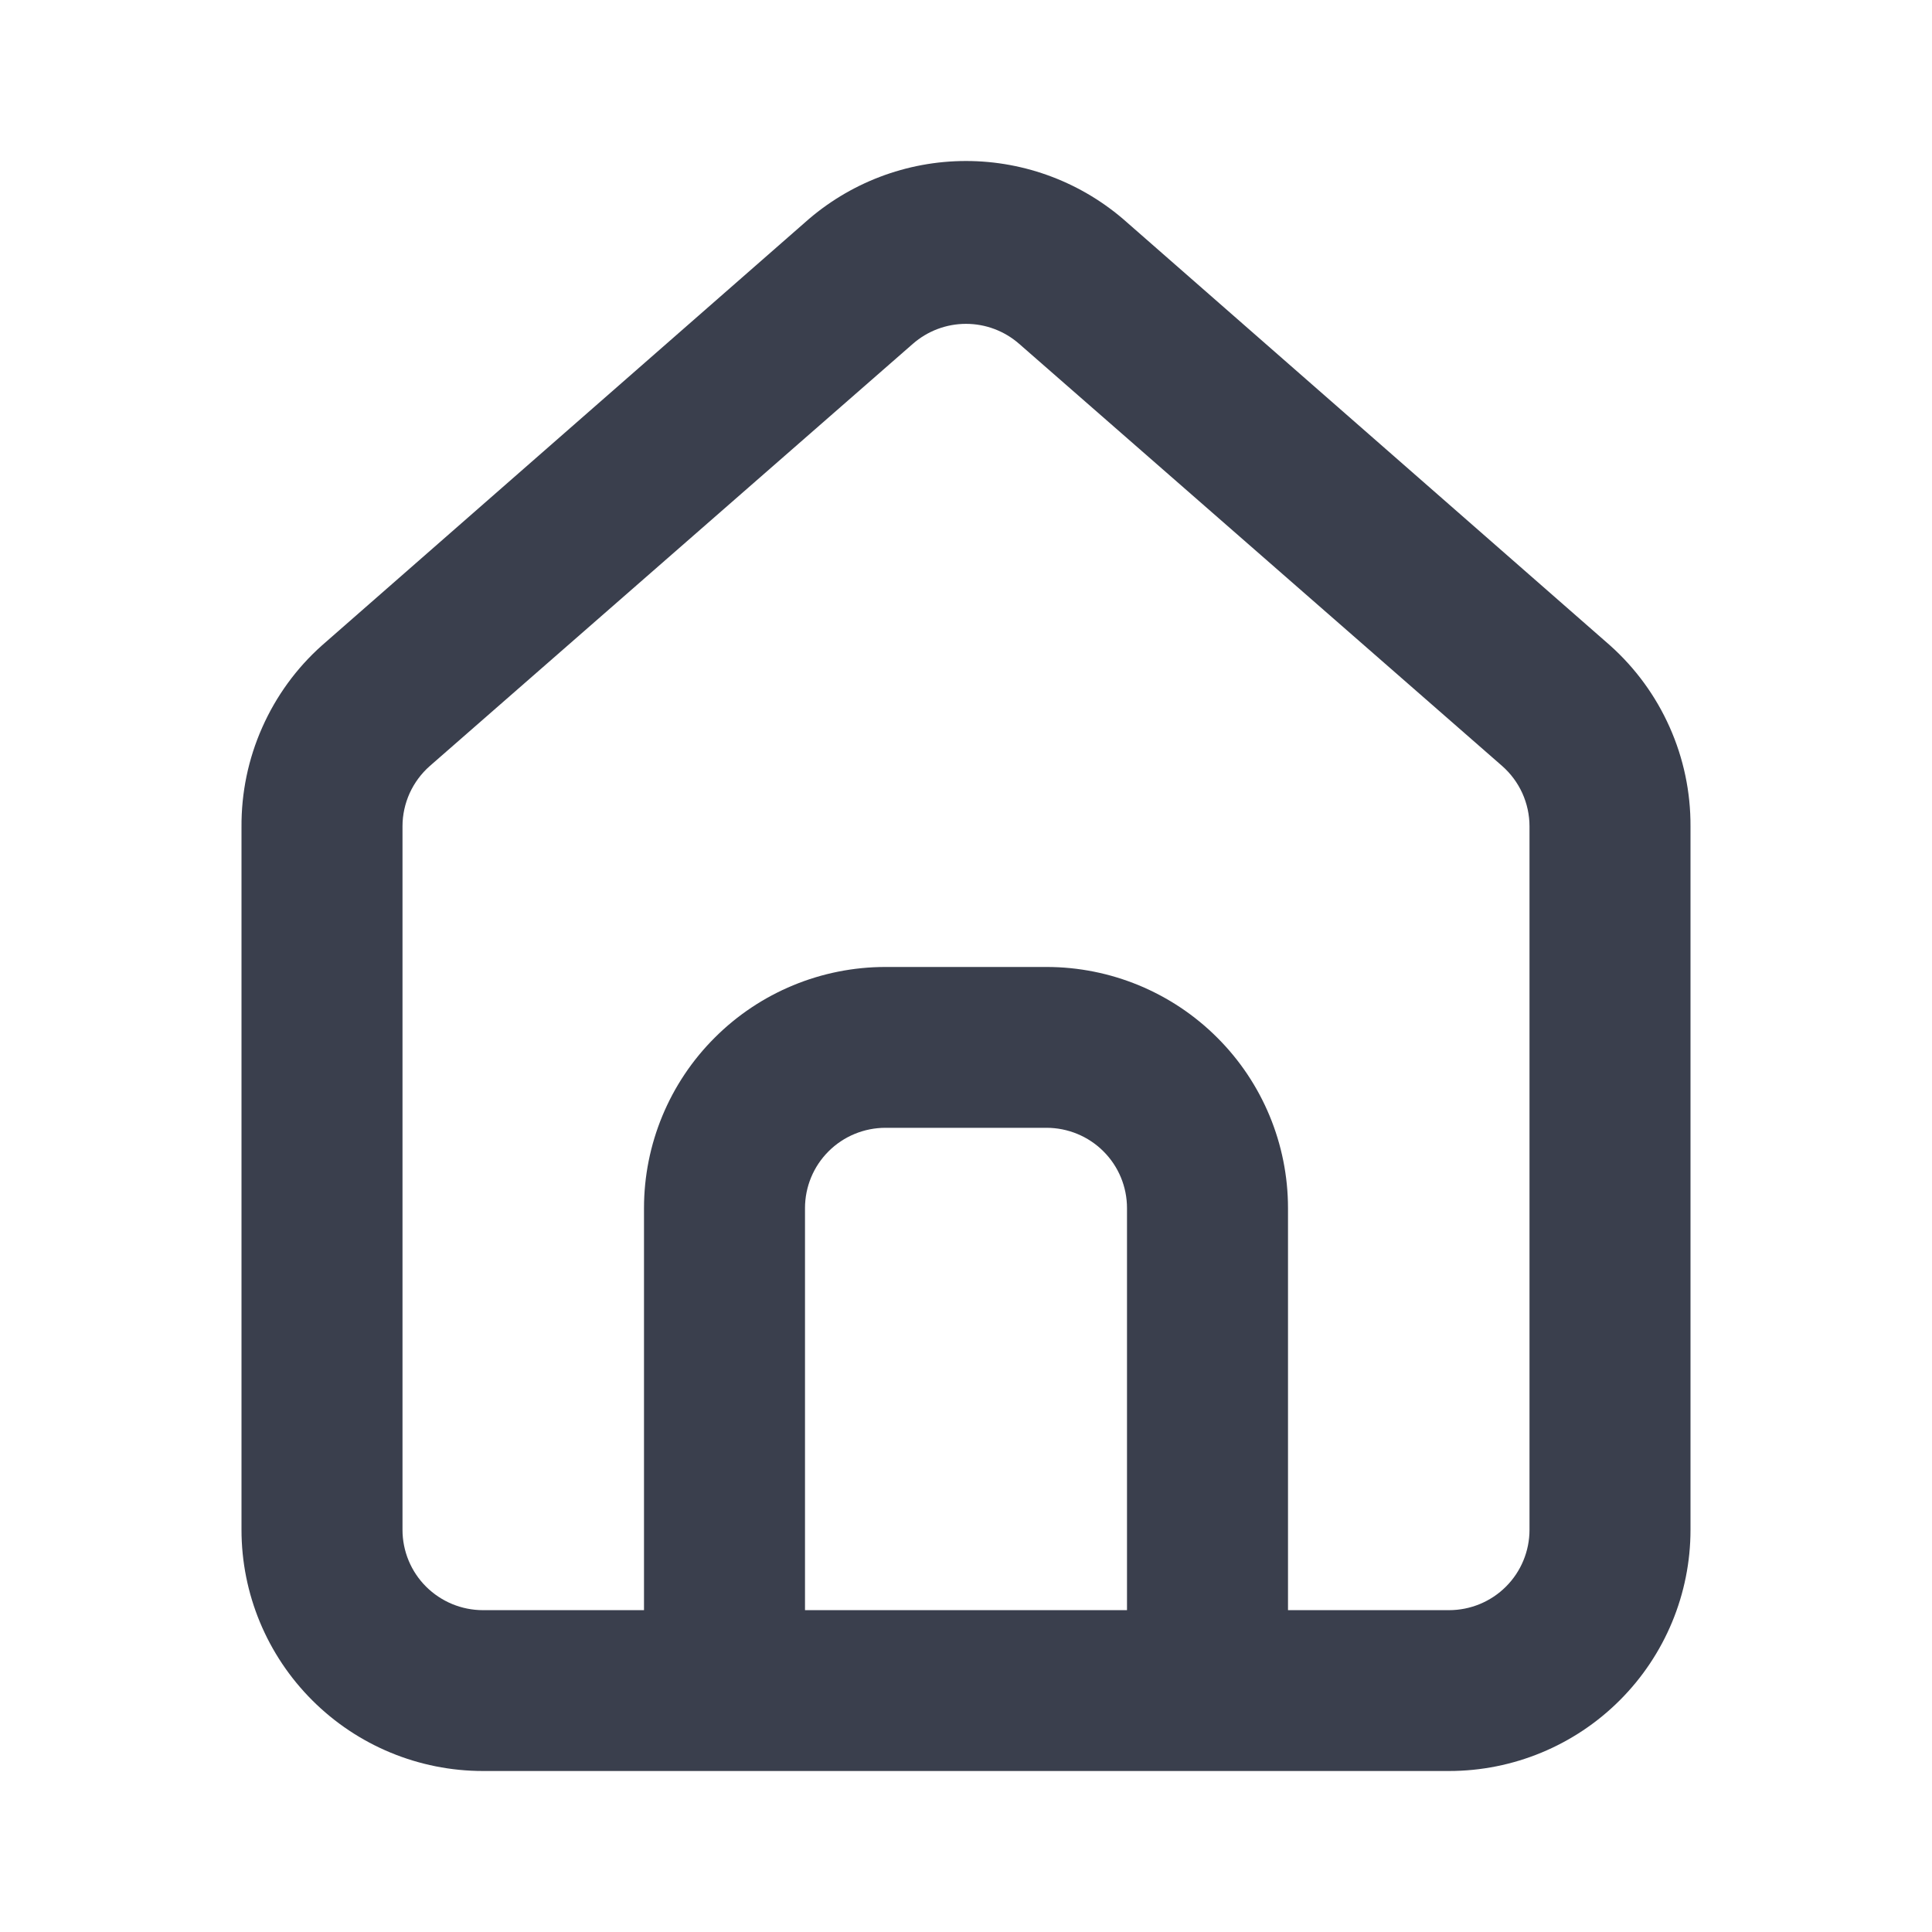 <svg width="24" height="24" viewBox="0 0 24 24" fill="none" xmlns="http://www.w3.org/2000/svg">
<path d="M20 8.017L14 2.763C13.45 2.272 12.738 2 12 2C11.262 2 10.55 2.272 10 2.763L4 8.017C3.682 8.3 3.429 8.649 3.257 9.038C3.084 9.427 2.997 9.848 3 10.274V19.004C3 19.798 3.316 20.56 3.879 21.122C4.441 21.684 5.204 22 6 22H18C18.796 22 19.559 21.684 20.121 21.122C20.684 20.56 21 19.798 21 19.004V10.264C21.002 9.84 20.914 9.421 20.741 9.033C20.569 8.646 20.316 8.299 20 8.017ZM14 20.002H10V15.008C10 14.743 10.105 14.489 10.293 14.302C10.48 14.115 10.735 14.01 11 14.01H13C13.265 14.01 13.52 14.115 13.707 14.302C13.895 14.489 14 14.743 14 15.008V20.002ZM19 19.004C19 19.268 18.895 19.523 18.707 19.71C18.52 19.897 18.265 20.002 18 20.002H16V15.008C16 14.214 15.684 13.451 15.121 12.89C14.559 12.328 13.796 12.012 13 12.012H11C10.204 12.012 9.441 12.328 8.879 12.89C8.316 13.451 8 14.214 8 15.008V20.002H6C5.735 20.002 5.481 19.897 5.293 19.71C5.105 19.523 5 19.268 5 19.004V10.264C5 10.122 5.031 9.982 5.089 9.853C5.148 9.724 5.233 9.609 5.34 9.515L11.34 4.271C11.523 4.111 11.757 4.023 12 4.023C12.243 4.023 12.477 4.111 12.66 4.271L18.66 9.515C18.767 9.609 18.852 9.724 18.911 9.853C18.969 9.982 19 10.122 19 10.264V19.004Z" fill="#3A3F4D"/>
</svg>
